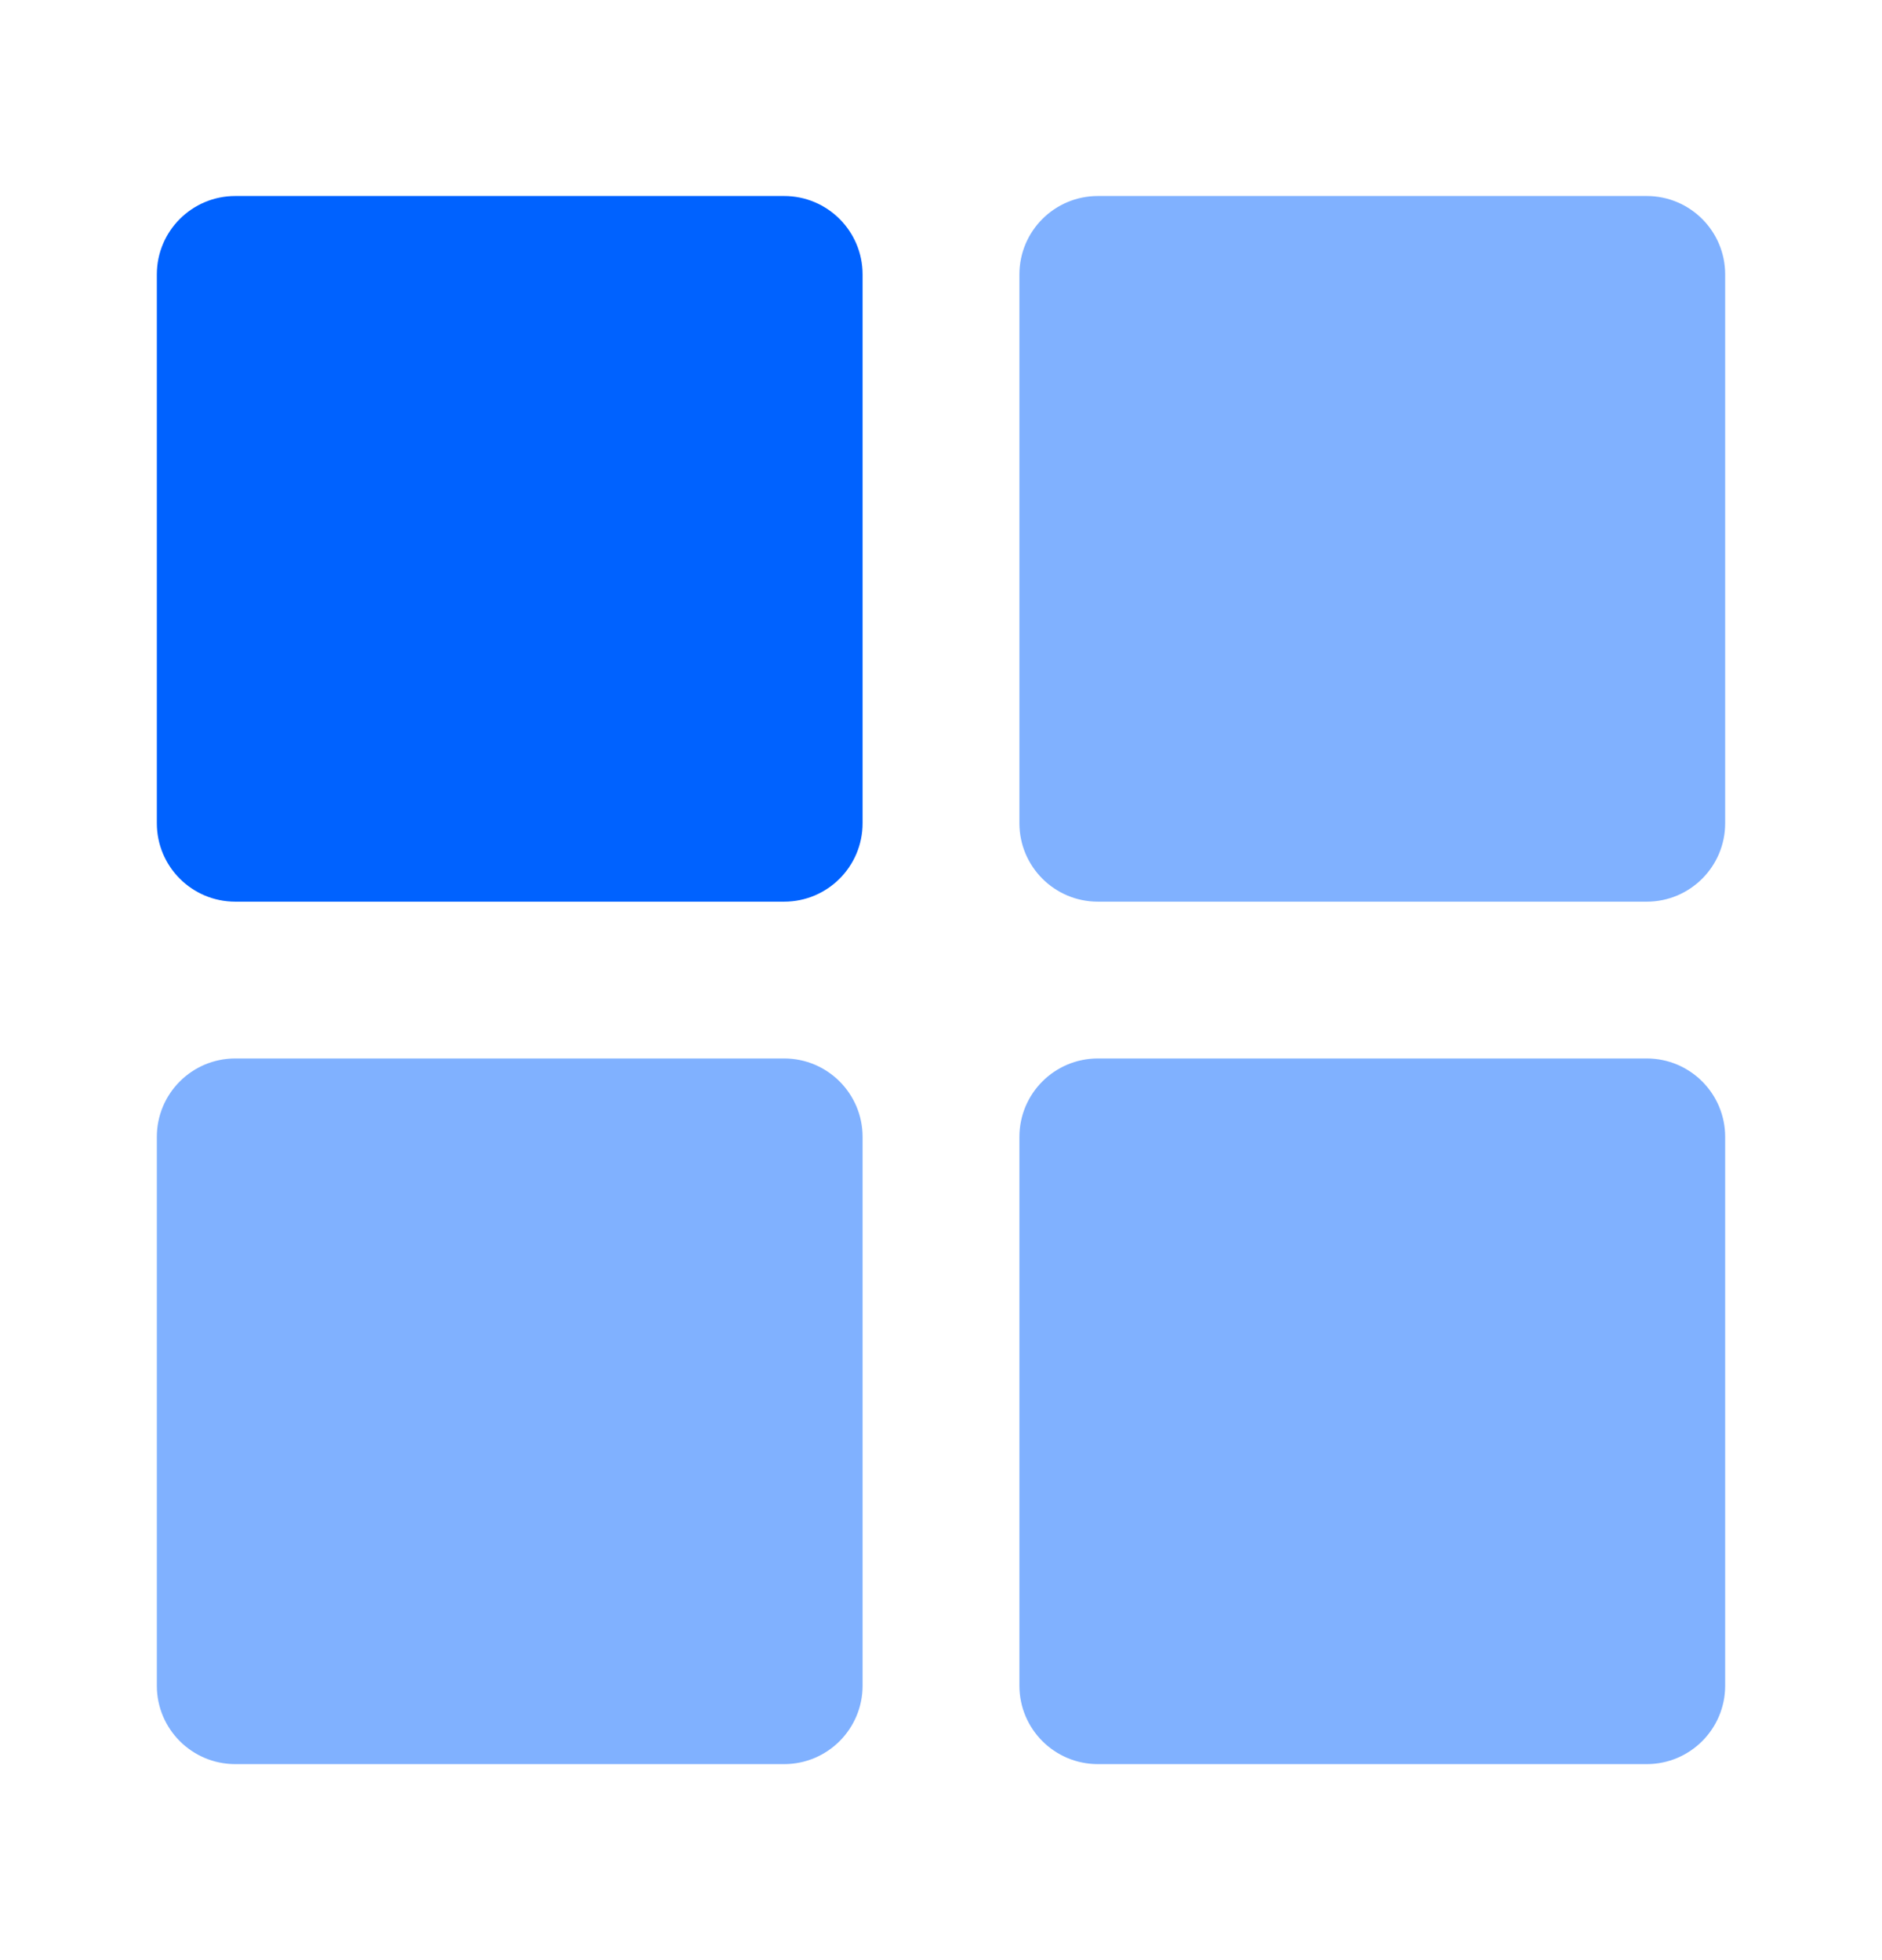 <svg width="24" height="25" viewBox="0 0 24 25" fill="none" xmlns="http://www.w3.org/2000/svg">
<path d="M10 2.5H3C2.448 2.5 2 2.948 2 3.5V10.5C2 11.052 2.448 11.5 3 11.5H10C10.552 11.5 11 11.052 11 10.5V3.5C11 2.948 10.552 2.5 10 2.5Z" fill="#0062FF"/>
<path d="M10 13.5H3C2.448 13.5 2 13.948 2 14.5V21.5C2 22.052 2.448 22.5 3 22.5H10C10.552 22.5 11 22.052 11 21.5V14.5C11 13.948 10.552 13.5 10 13.5Z" fill="#80B1FF"/>
<path d="M21 2.5H14C13.448 2.5 13 2.948 13 3.5V10.5C13 11.052 13.448 11.5 14 11.5H21C21.552 11.5 22 11.052 22 10.5V3.5C22 2.948 21.552 2.5 21 2.5Z" fill="#80B1FF"/>
<path d="M21 13.5H14C13.448 13.5 13 13.948 13 14.5V21.5C13 22.052 13.448 22.5 14 22.5H21C21.552 22.5 22 22.052 22 21.5V14.5C22 13.948 21.552 13.5 21 13.5Z" fill="#80B1FF"/>
</svg>
